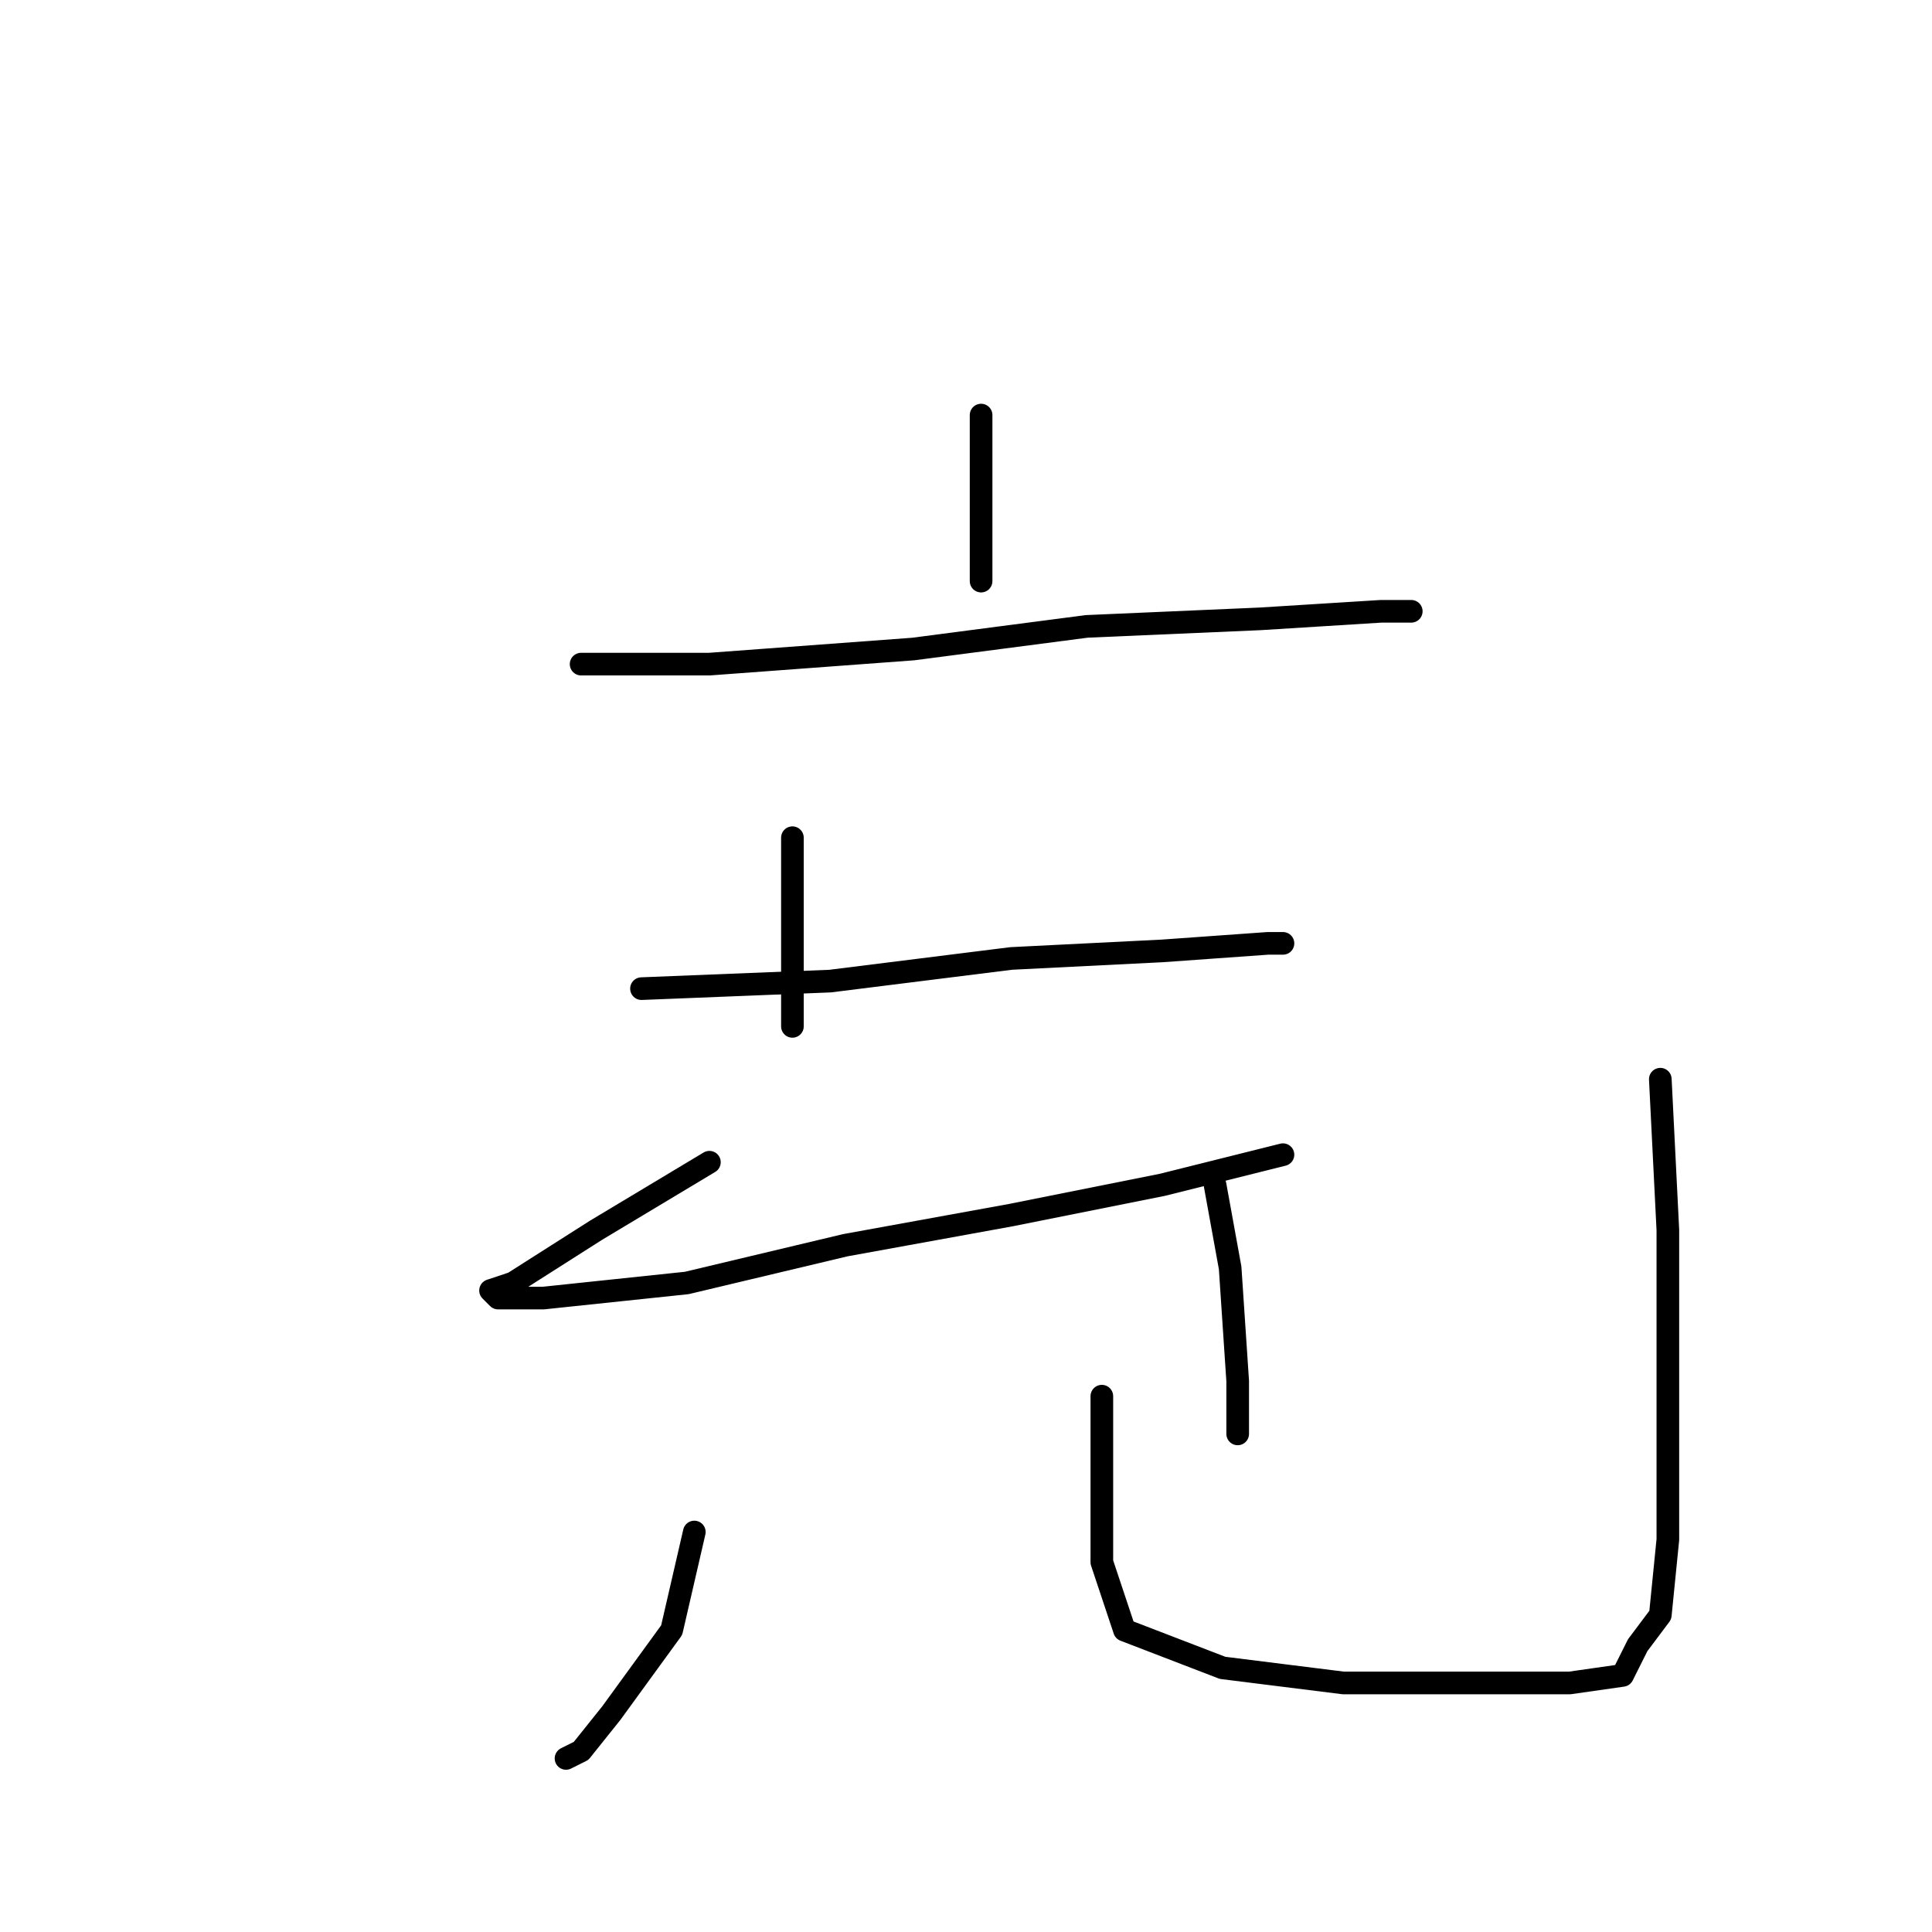 <?xml version="1.0" standalone="no"?>
    <svg width="256" height="256" xmlns="http://www.w3.org/2000/svg" version="1.1">
    <polyline stroke="black" stroke-width="3" stroke-linecap="round" fill="transparent" stroke-linejoin="round" points="130 55 130 66 130 77 130 77 " />
        <polyline stroke="black" stroke-width="3" stroke-linecap="round" fill="transparent" stroke-linejoin="round" points="77 88 94 88 121 86 144 83 167 82 183 81 187 81 187 81 " />
        <polyline stroke="black" stroke-width="3" stroke-linecap="round" fill="transparent" stroke-linejoin="round" points="105 111 105 115 105 124 105 131 105 136 105 136 " />
        <polyline stroke="black" stroke-width="3" stroke-linecap="round" fill="transparent" stroke-linejoin="round" points="85 131 110 130 134 127 154 126 168 125 170 125 170 125 " />
        <polyline stroke="black" stroke-width="3" stroke-linecap="round" fill="transparent" stroke-linejoin="round" points="94 154 79 163 68 170 65 171 66 172 72 172 91 170 112 165 134 161 154 157 166 154 170 153 170 153 " />
        <polyline stroke="black" stroke-width="3" stroke-linecap="round" fill="transparent" stroke-linejoin="round" points="161 157 163 168 164 183 164 190 164 190 " />
        <polyline stroke="black" stroke-width="3" stroke-linecap="round" fill="transparent" stroke-linejoin="round" points="92 203 89 216 81 227 77 232 75 233 75 233 " />
        <polyline stroke="black" stroke-width="3" stroke-linecap="round" fill="transparent" stroke-linejoin="round" points="146 185 146 196 146 207 149 216 162 221 178 223 196 223 208 223 215 222 217 218 220 214 221 204 221 188 221 163 220 143 220 143 " />
        </svg>